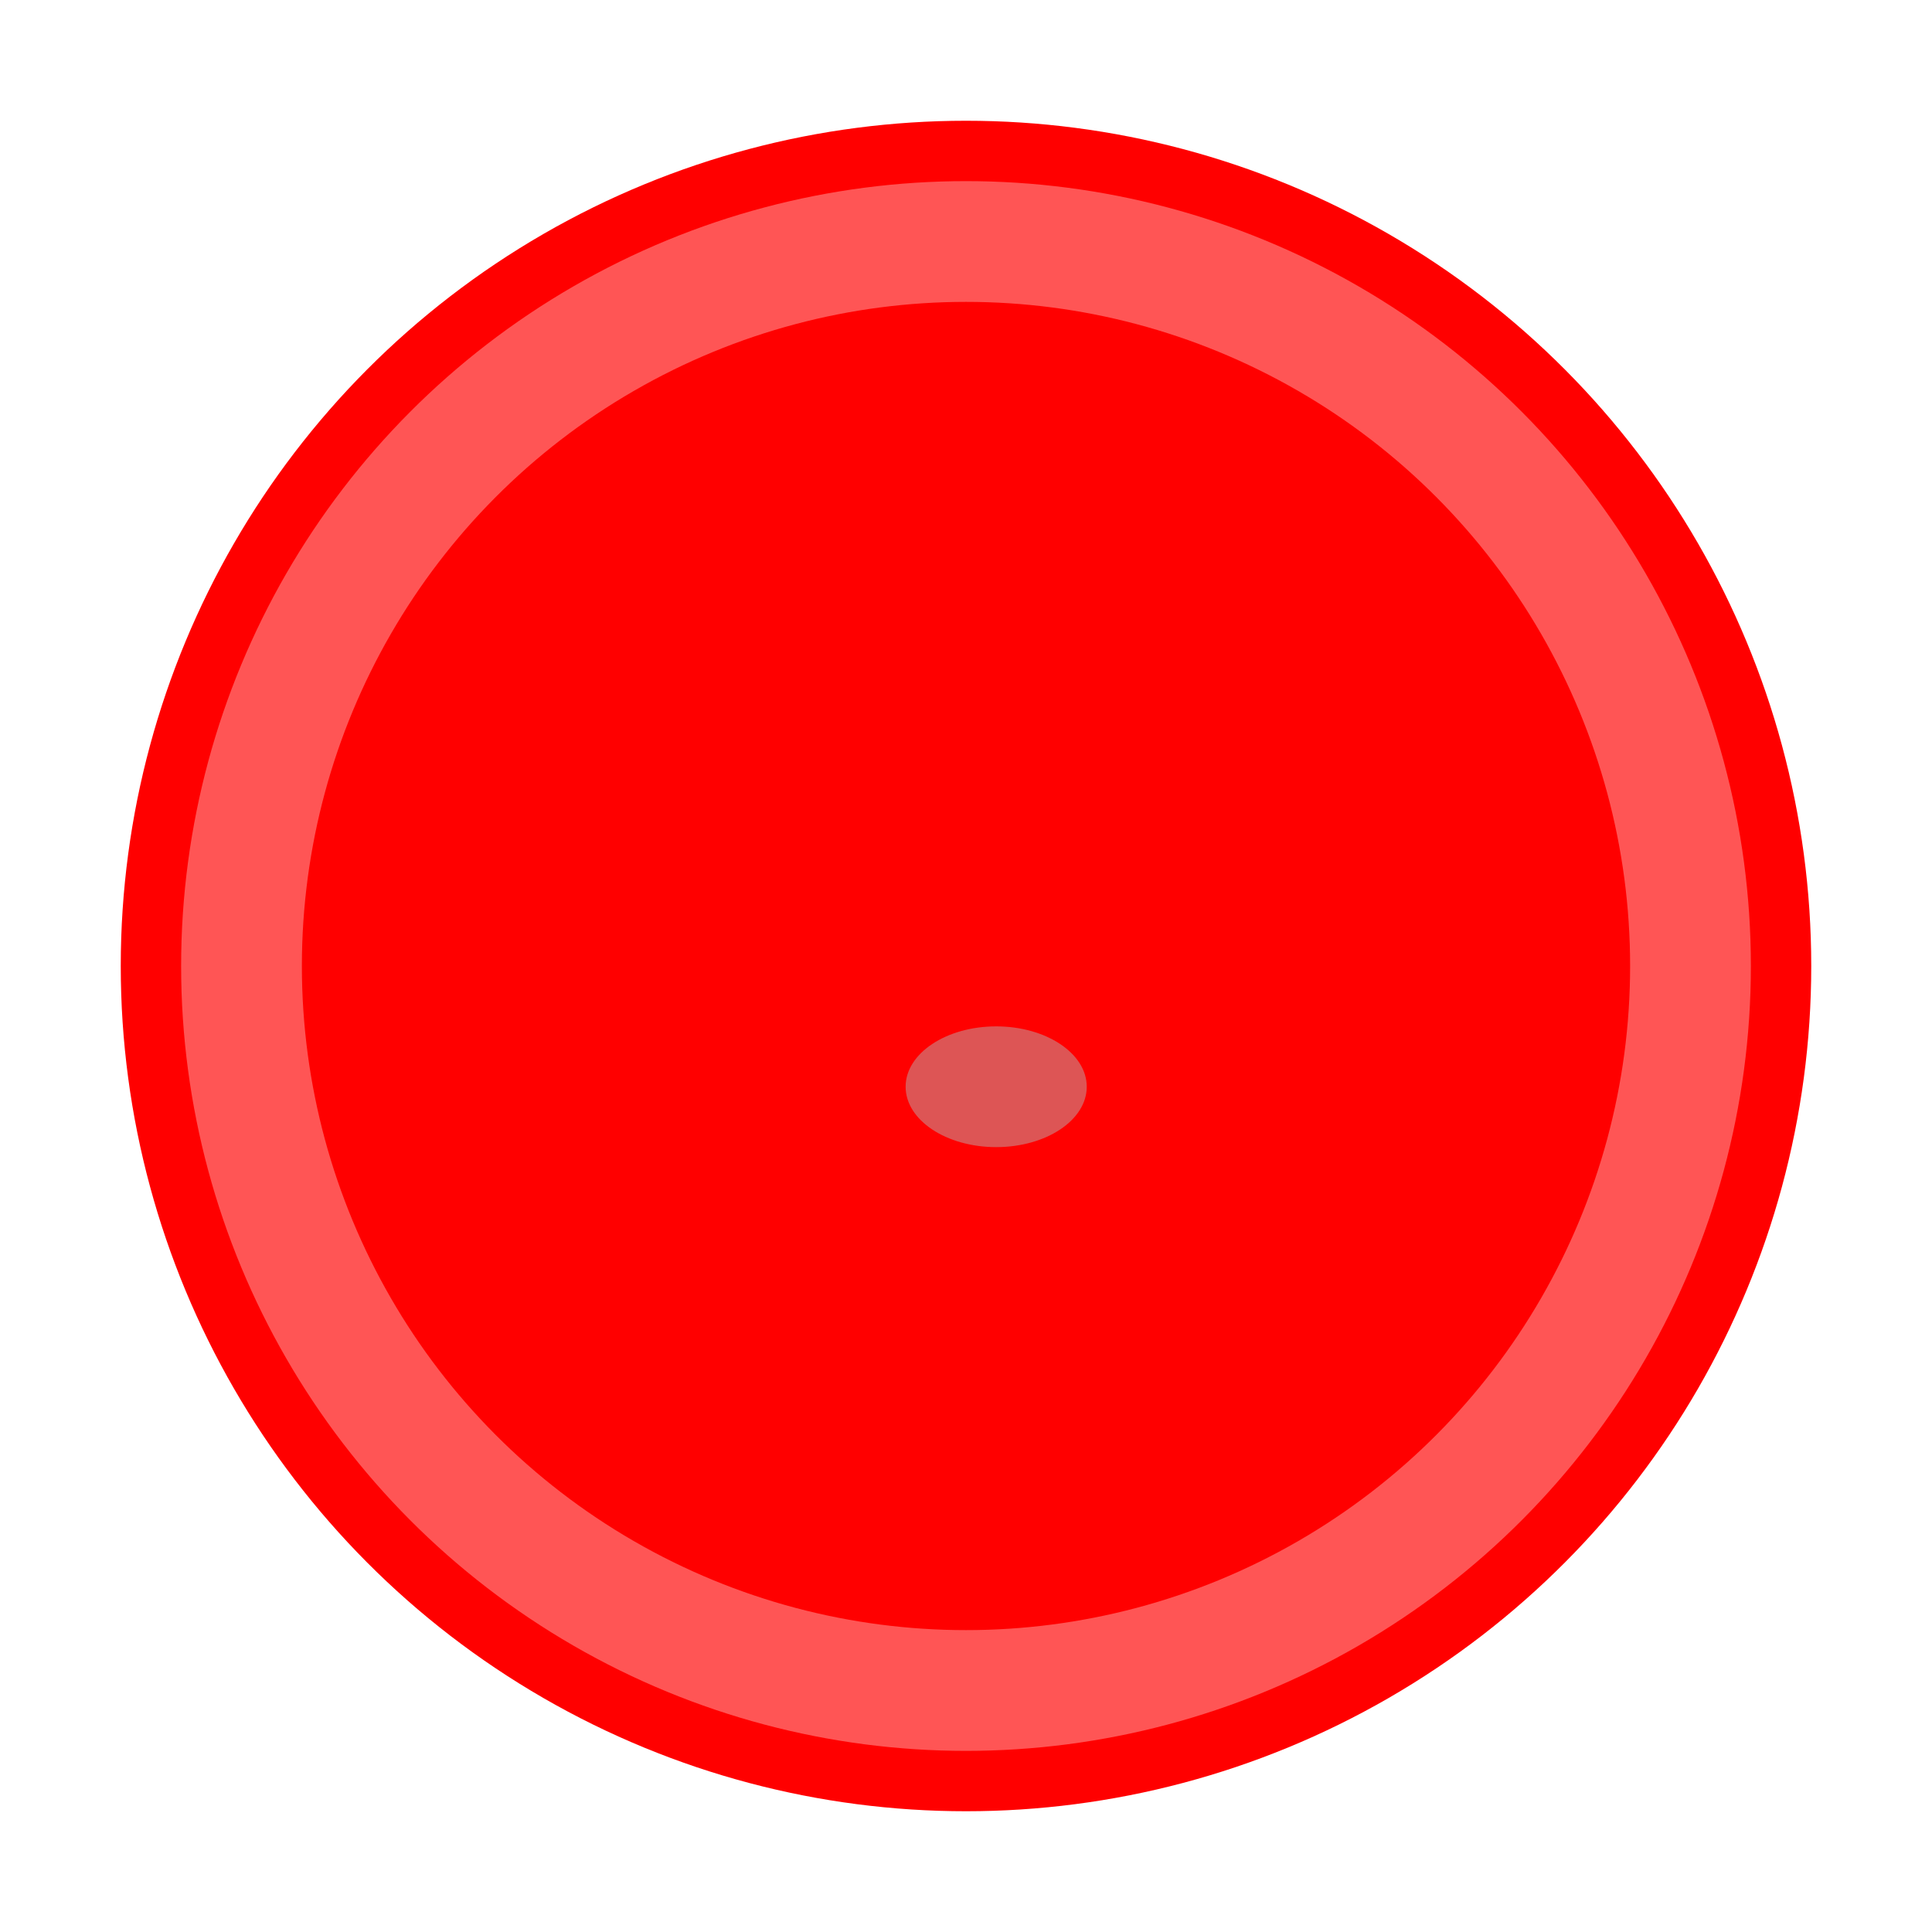 <svg xmlns="http://www.w3.org/2000/svg" width="12" height="12" viewBox="0 0 32 32">
    <circle cx="16" cy="16" r="14" fill="#F00" />
    <circle cx="16" cy="16" r="12" fill="none" stroke="#F55" stroke-width="2" />
    <circle cx="16" cy="16" r="8" fill="none" stroke="#F00" stroke-width="2" />
    <ellipse cx="16.5" cy="18" rx="1.5" ry="1" fill="#D55" />
</svg>